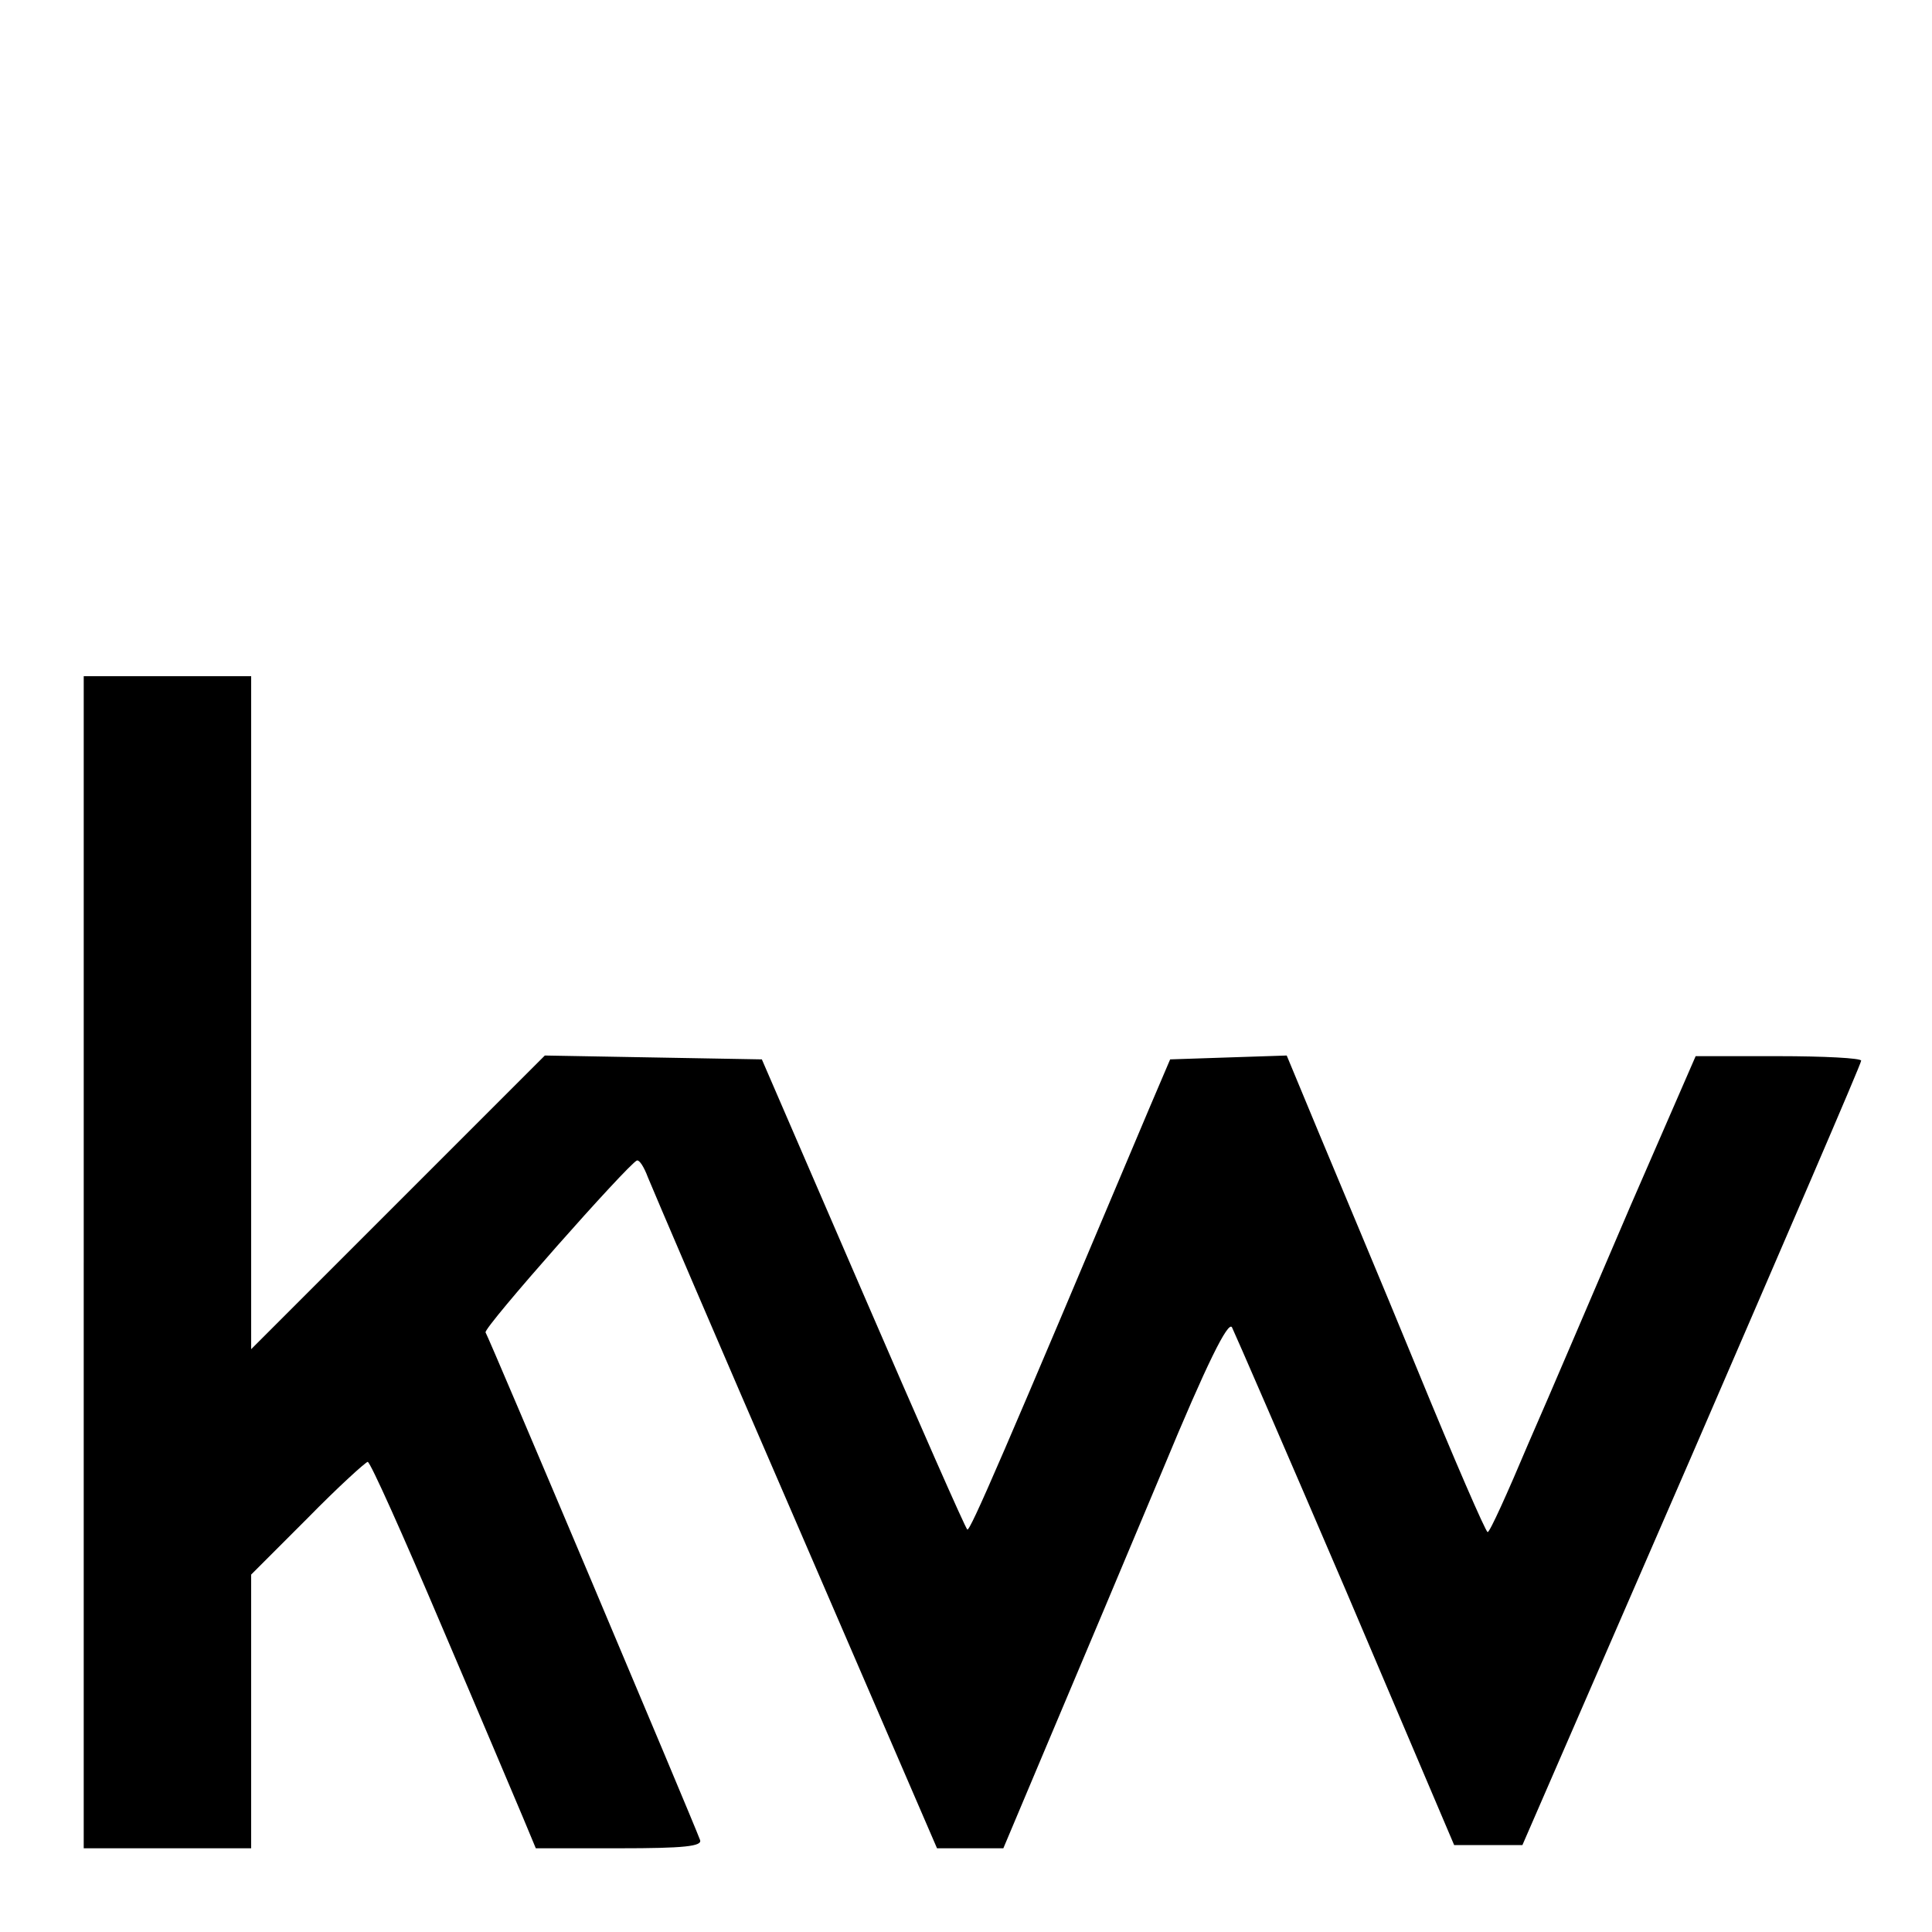 <?xml version="1.0" standalone="no"?>
<!DOCTYPE svg PUBLIC "-//W3C//DTD SVG 20010904//EN"
 "http://www.w3.org/TR/2001/REC-SVG-20010904/DTD/svg10.dtd">
<svg version="1.0" xmlns="http://www.w3.org/2000/svg"
 width="300pt" height="300pt" viewBox="0 0 300 300"
 preserveAspectRatio="xMidYMid meet">
<g transform="translate(0,300) scale(0.1,-0.1)"
fill="#000000" stroke="none">
<path d="M130 1040 l0 -910 130 0 130 0 0 212 0 213 87 87 c48 49 91 88 94 88
4 0 55 -114 114 -253 59 -138 116 -273 127 -299 l20 -48 130 0 c100 0 129 3
125 13 -11 30 -329 783 -333 788 -4 7 221 261 235 267 4 1 11 -10 17 -26 6
-15 109 -256 230 -535 l219 -507 51 0 52 0 75 178 c41 97 119 282 173 411 68
164 101 230 107 220 4 -8 84 -192 177 -409 l168 -395 53 0 53 0 263 605 c144
333 263 608 263 613 0 4 -58 7 -129 7 l-128 0 -101 -232 c-55 -128 -126 -295
-159 -370 -32 -76 -60 -138 -63 -137 -3 0 -52 113 -109 252 -57 139 -127 305
-154 370 l-49 118 -91 -3 -90 -3 -32 -75 c-226 -536 -279 -659 -283 -655 -3 2
-76 168 -162 367 l-157 363 -169 3 -168 3 -228 -228 -228 -228 0 523 0 522
-130 0 -130 0 0 -910z"/>
</g>
</svg>
